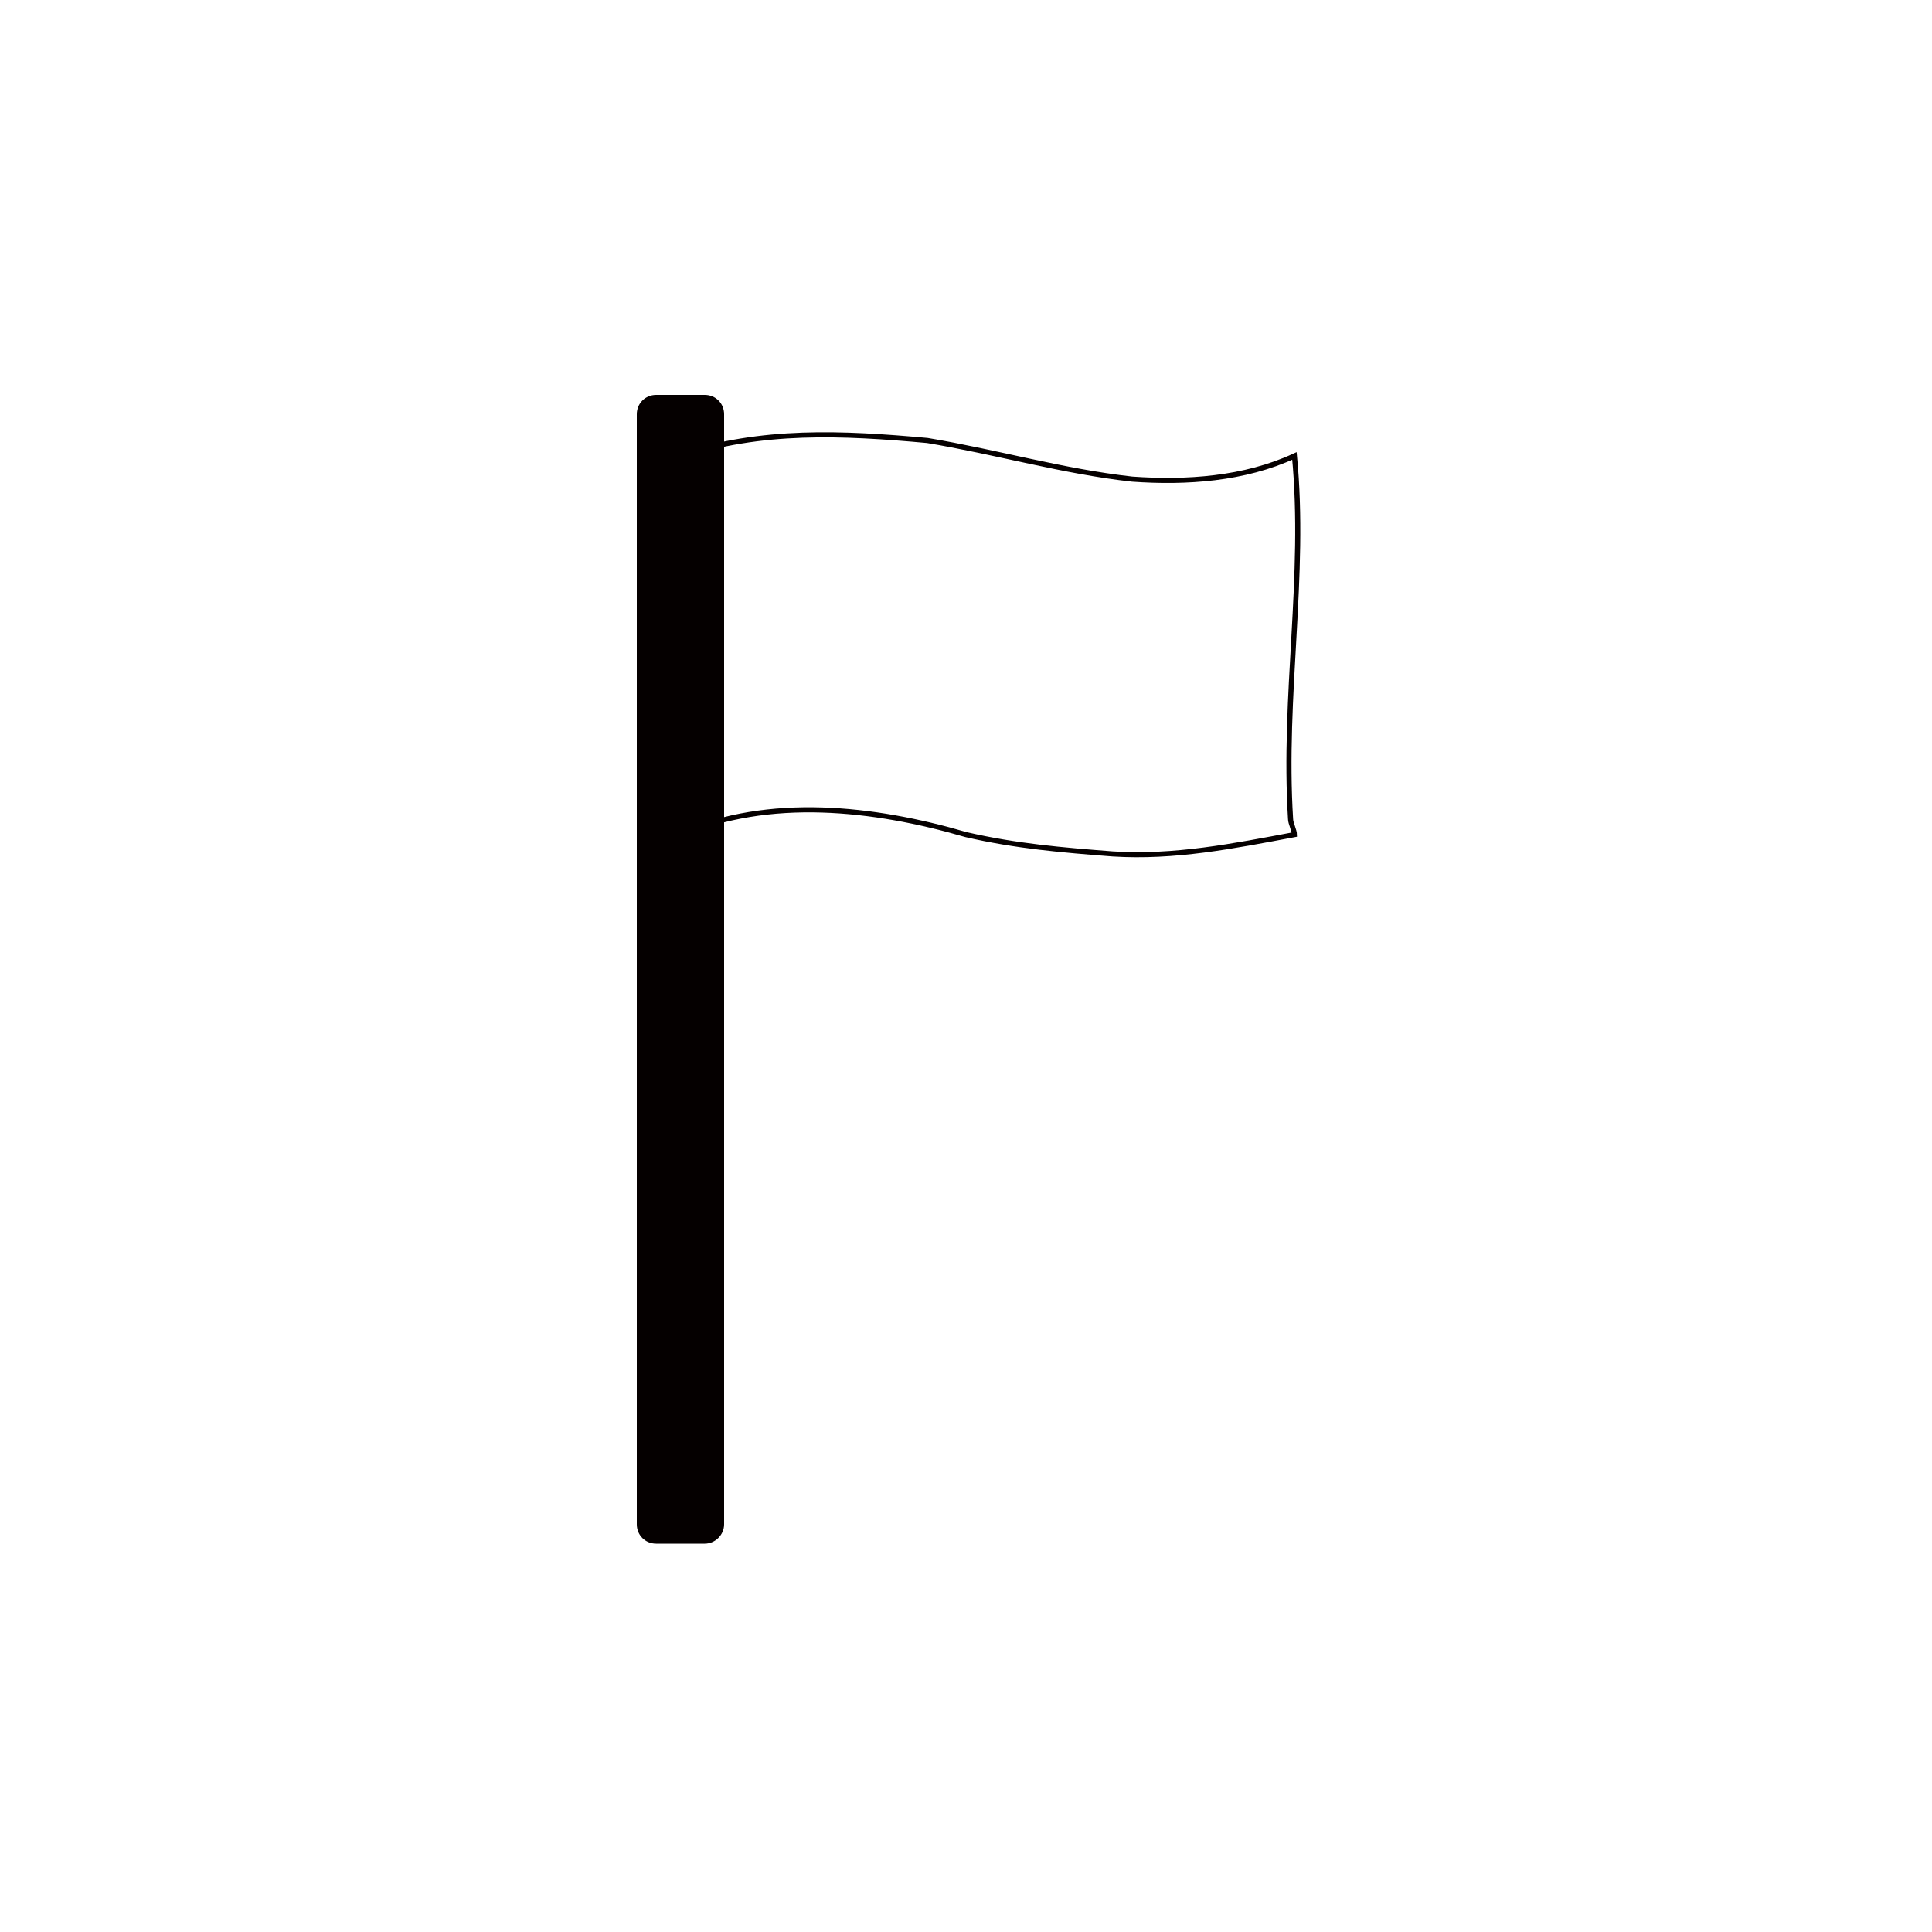 <?xml version="1.0" encoding="utf-8"?>
<!-- Generator: Adobe Illustrator 18.0.0, SVG Export Plug-In . SVG Version: 6.00 Build 0)  -->
<!DOCTYPE svg PUBLIC "-//W3C//DTD SVG 1.1//EN" "http://www.w3.org/Graphics/SVG/1.1/DTD/svg11.dtd">
<svg version="1.1" id="Layer_1" xmlns="http://www.w3.org/2000/svg" xmlns:xlink="http://www.w3.org/1999/xlink" x="0px" y="0px"
	 viewBox="0 0 500 500" enable-background="new 0 0 500 500" xml:space="preserve">
<g>
	<path fill="none" stroke="#050000" stroke-width="1.319" stroke-miterlimit="10" d="M335,216c-16,3-31,6-47,5c-13-1-25-2-38-5
		c-24-7-51-10-74,0c-3-31,3-62,1-94c0-1-1-4-1-4c21-7,42-6,64-4c18,3,35,8,53,10c14,1,29,0,42-6c3,31-3,62-1,94
		C334,213,335,215,335,216L335,216z"/>
</g>
<path fill="#050000" d="M182.4,399.5h-12.6c-2.8,0-5-2.2-5-5V107.2c0-2.8,2.2-5,5-5h12.6c2.8,0,5,2.2,5,5v287.3
	C187.4,397.2,185.1,399.5,182.4,399.5z"/>
</svg>
